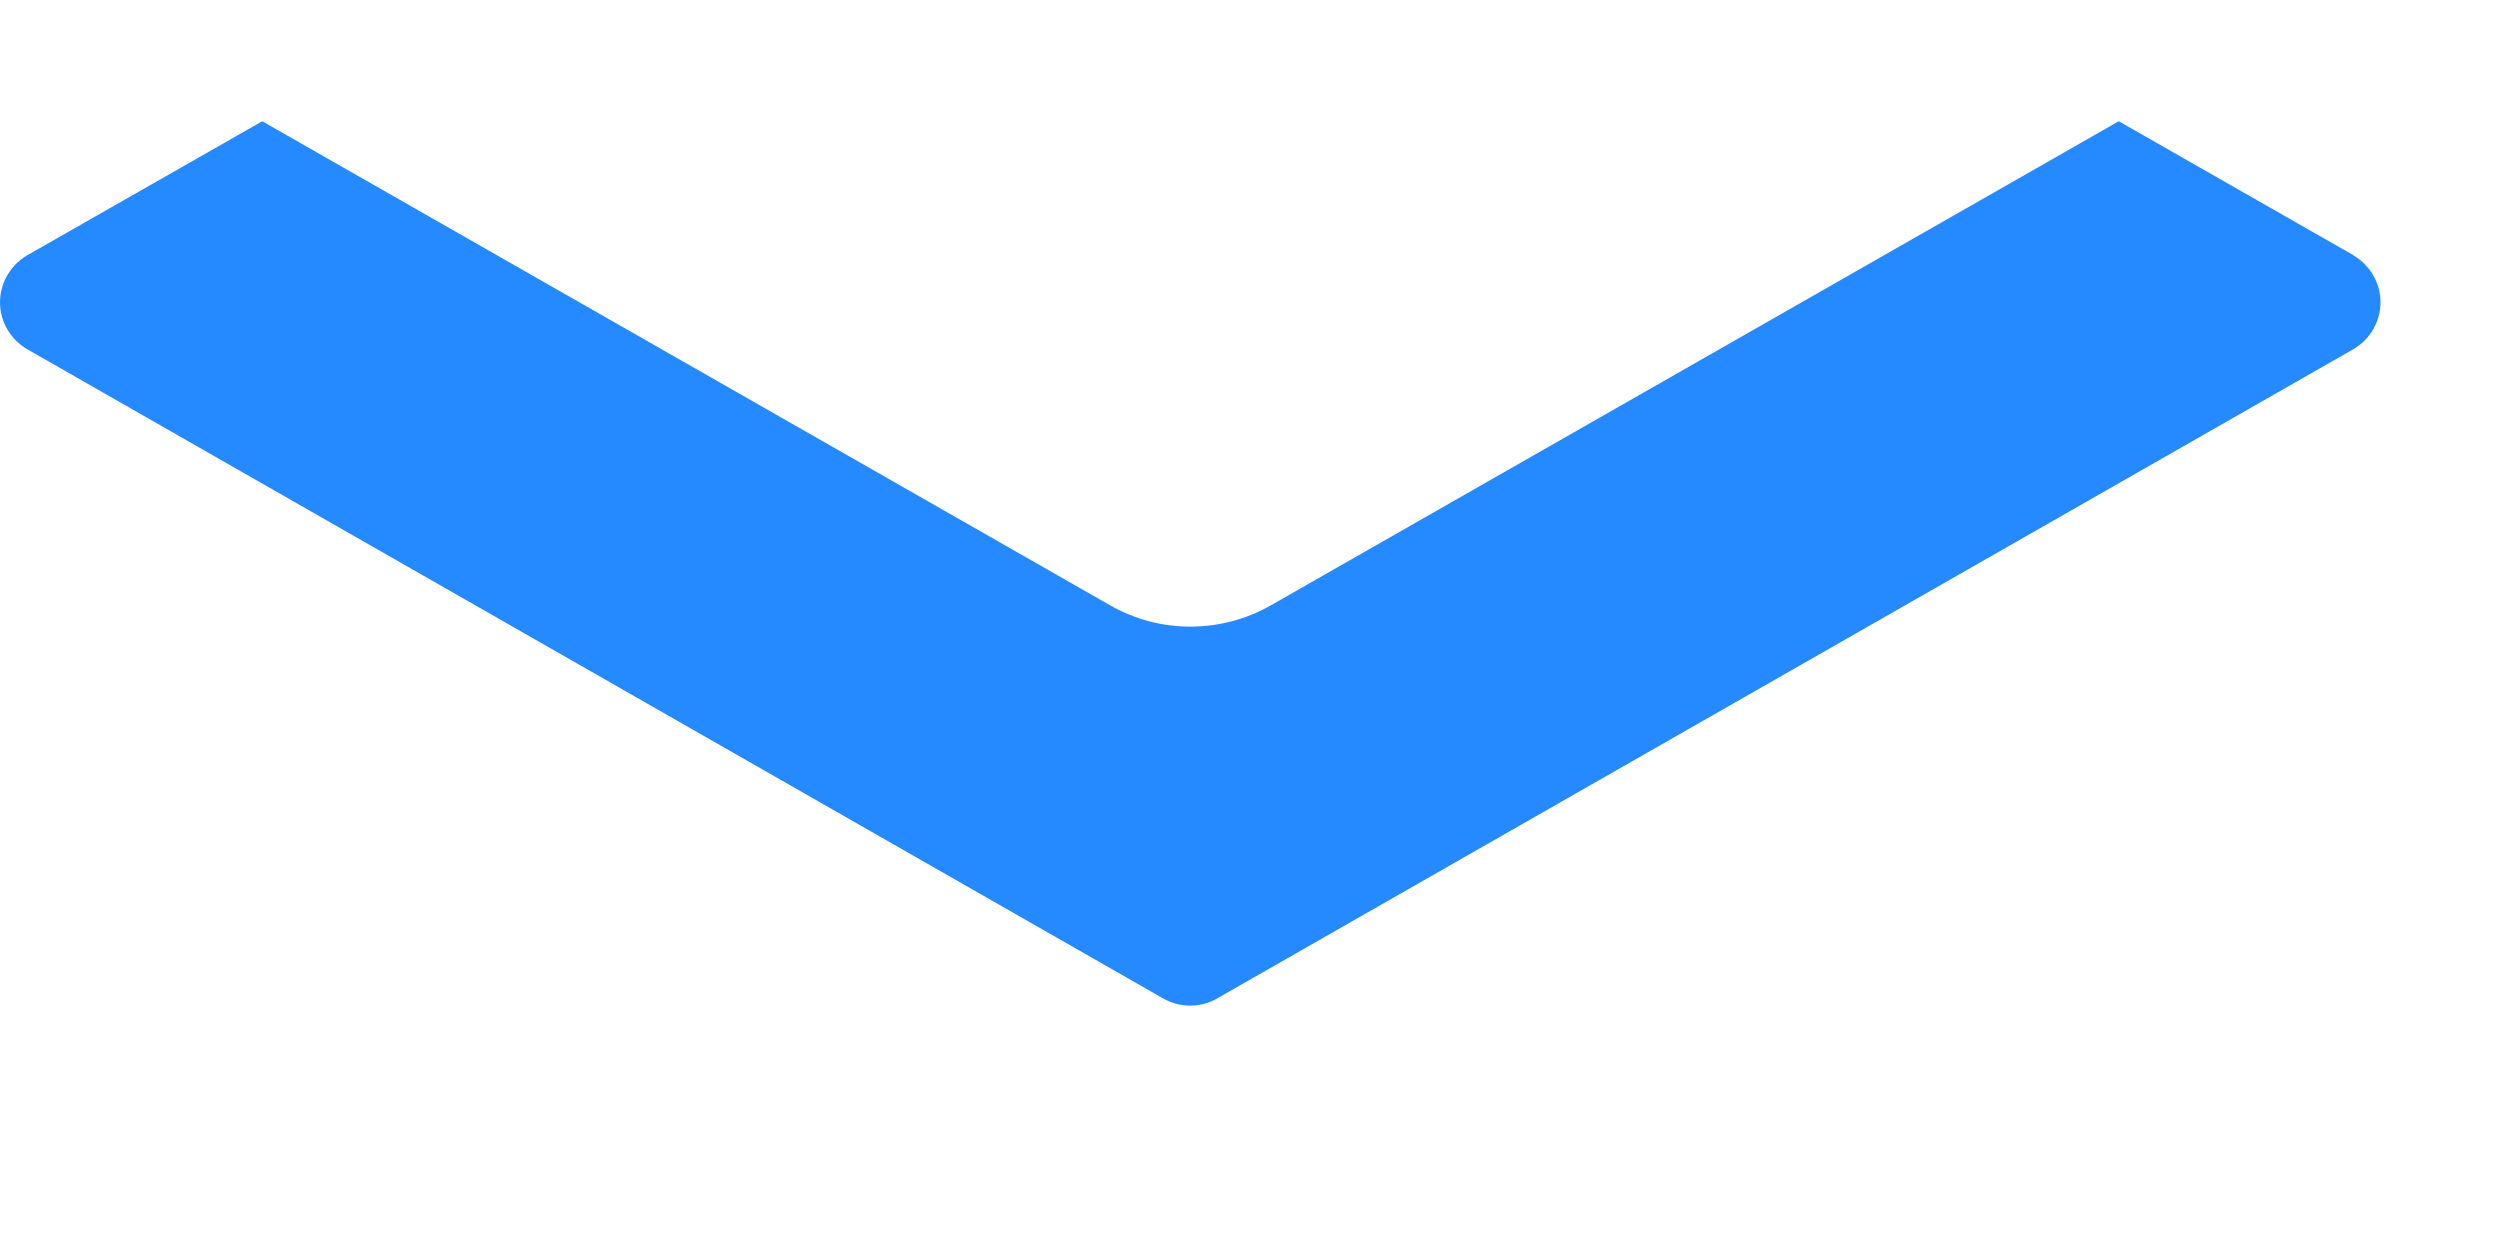 <svg width="10" height="5" viewBox="0 0 10 5" fill="none" xmlns="http://www.w3.org/2000/svg">
<path fill-rule="evenodd" clip-rule="evenodd" d="M9.414 1.021L8.475 0.485L5.084 2.421C4.884 2.535 4.639 2.535 4.44 2.421L1.049 0.485L0.109 1.021C0.042 1.06 0 1.132 0 1.209C0 1.287 0.042 1.358 0.109 1.397L4.653 3.994C4.72 4.032 4.802 4.032 4.868 3.994L9.413 1.397C9.48 1.358 9.522 1.287 9.522 1.209C9.522 1.132 9.48 1.06 9.413 1.021H9.414Z" fill="#258AFF"/>
</svg>
